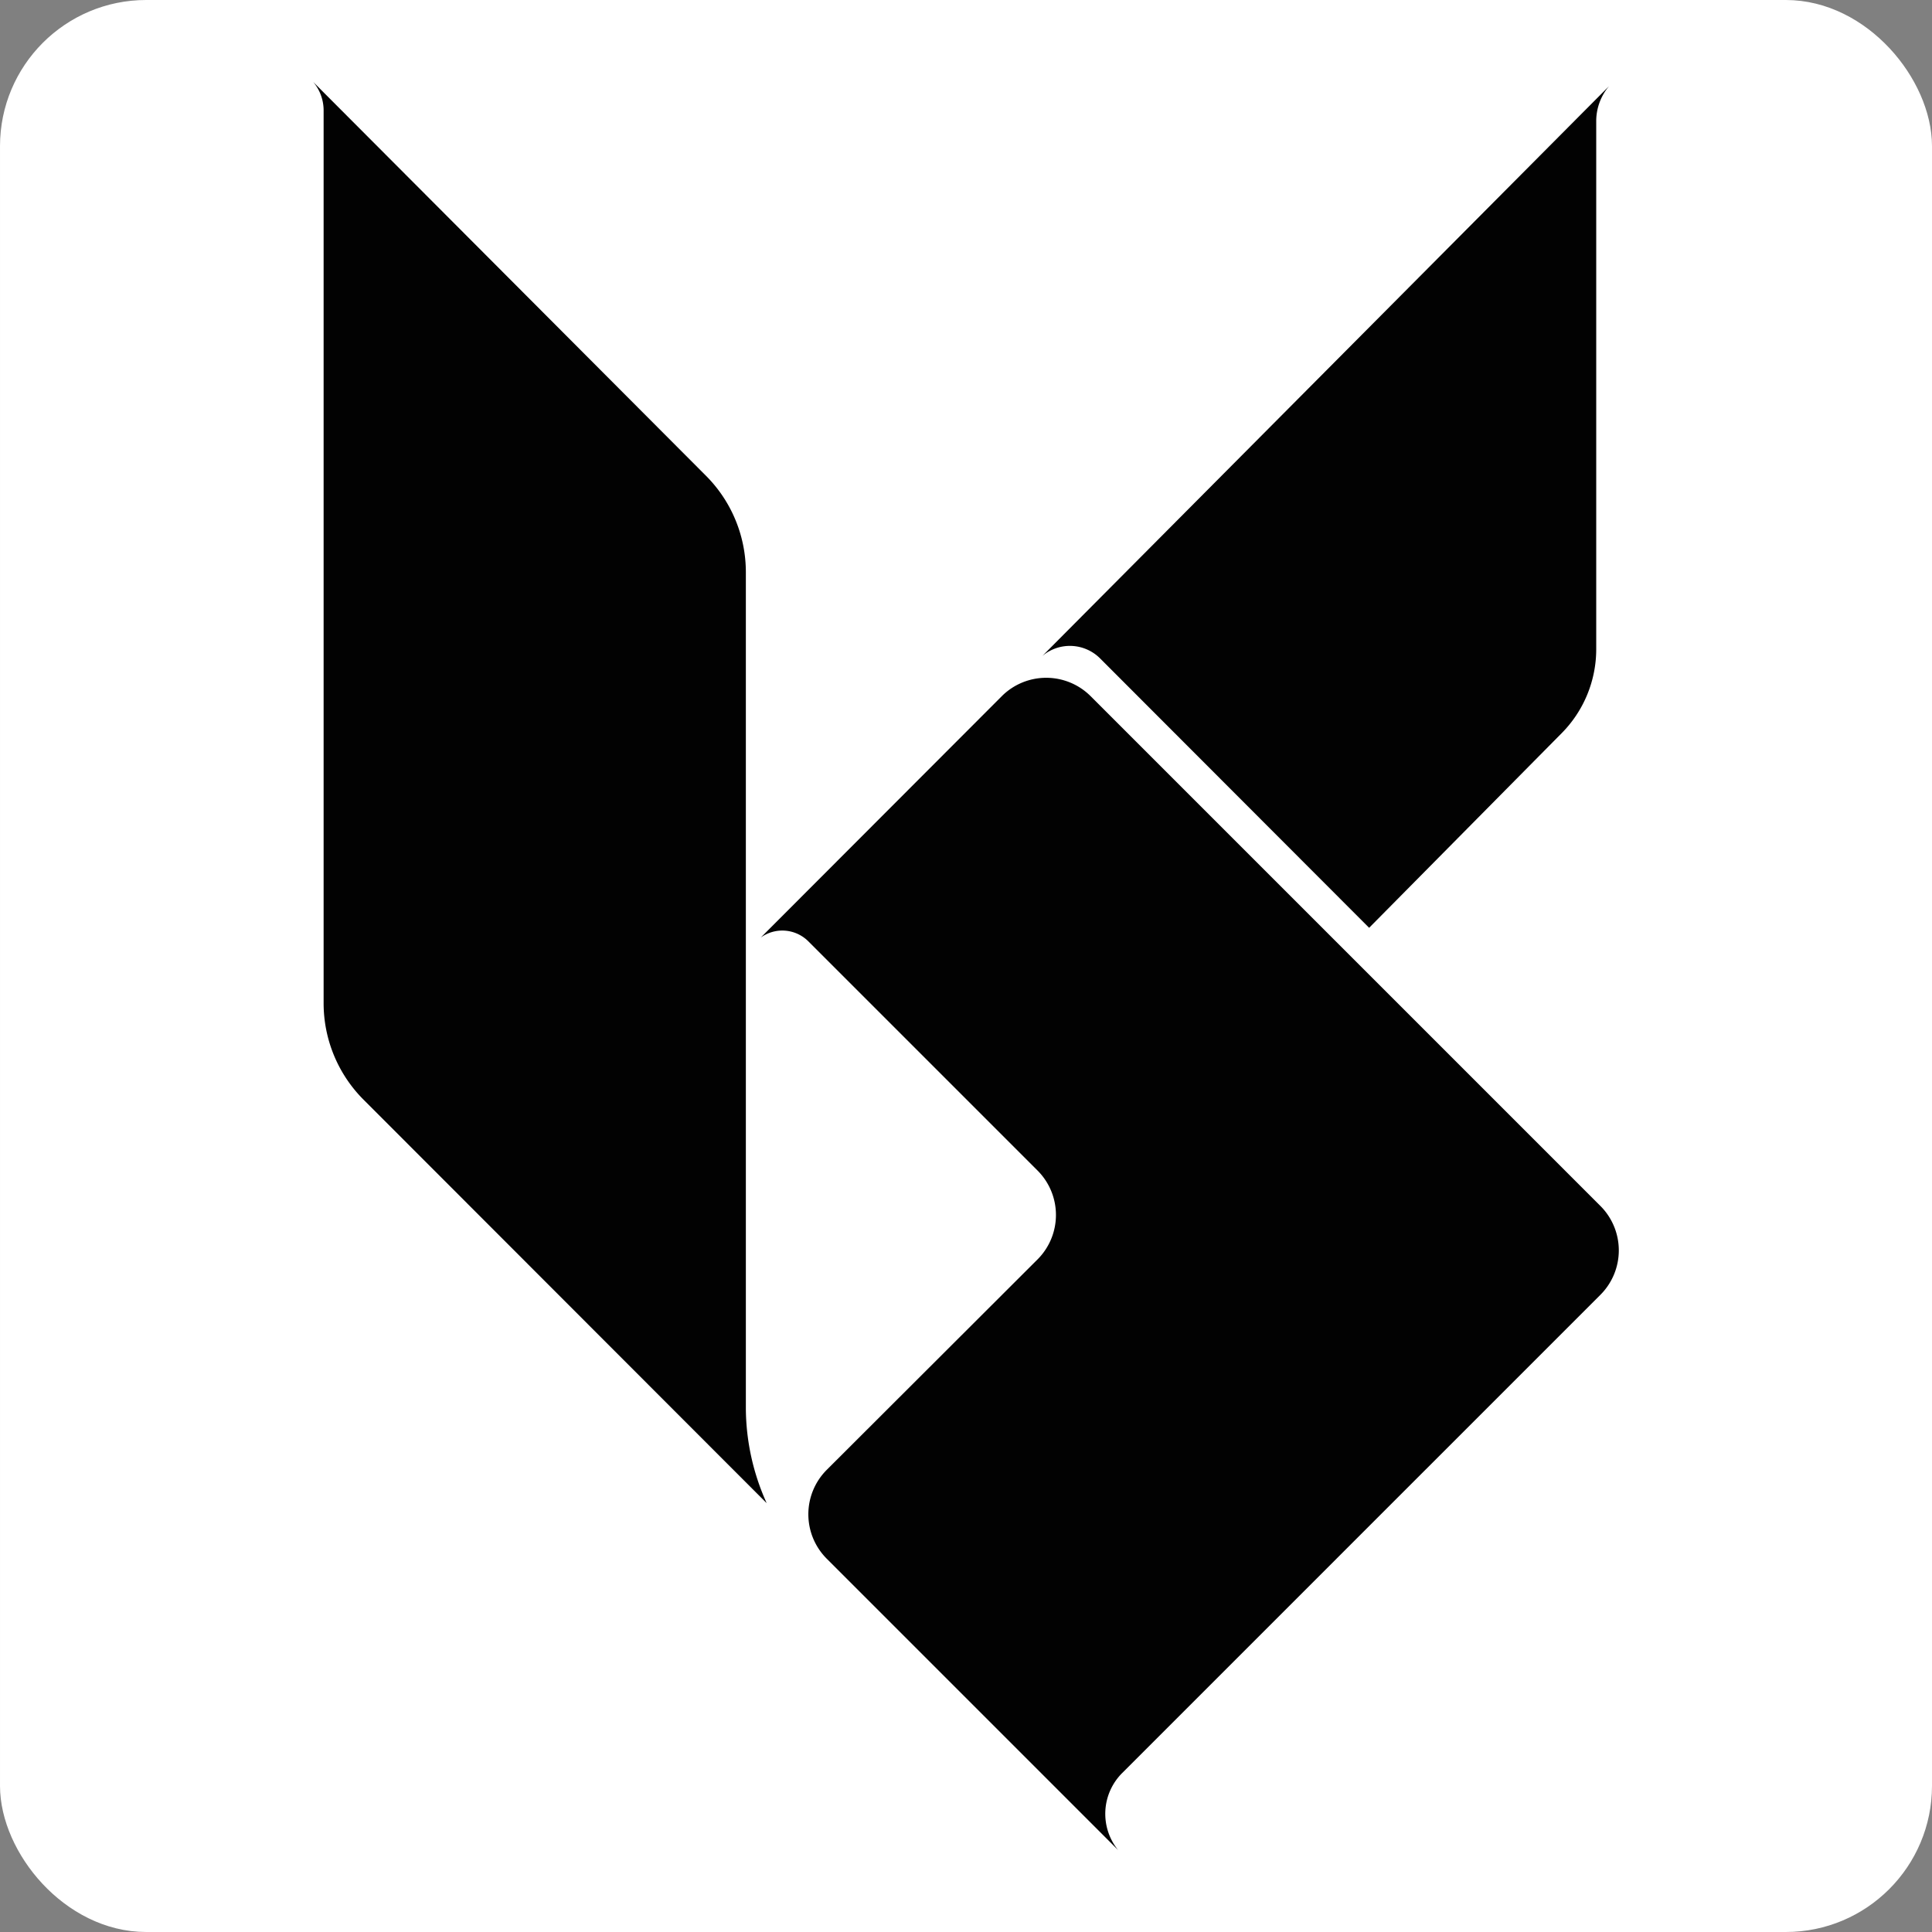 <svg id="Layer_1" data-name="Layer 1" xmlns="http://www.w3.org/2000/svg" viewBox="0 0 55.64 55.64"><rect x="0" y="0" width="55.64" height="55.64" fill="#808080" stroke="none"/><defs><style>.cls-1{fill:#fff;stroke:#fff;stroke-miterlimit:10;}.cls-2{fill:#020202;}</style></defs><title>logo-head</title><rect class="cls-1" x="0.5" y="0.5" width="54.64" height="54.64" rx="3.71" ry="3.71"/><path class="cls-2" d="M22.6,43.81h0A6.7,6.7,0,0,1,22,41.09V17a3.93,3.93,0,0,0-1.15-2.78L9.54,2.88h0a1.27,1.27,0,0,1,.3.82V29.42A3.93,3.93,0,0,0,11,32.2Z" transform="translate(-0.52 -0.52)"/><path class="cls-2" d="M39.95,27.24l5.54-5.6a3.44,3.44,0,0,0,1-2.42V4a1.56,1.56,0,0,1,.37-1h0L30.54,19.41h0a1.23,1.23,0,0,1,1.66.07Z" transform="translate(-0.52 -0.52)"/><path class="cls-2" d="M22.43,27.52h0a1.06,1.06,0,0,1,1.37.11l6.6,6.6a1.81,1.81,0,0,1,0,2.56h0l-6.07,6.06a1.81,1.81,0,0,0,0,2.56h0l8.39,8.39h0a1.66,1.66,0,0,1,.12-2.22l7.45-7.45,6.32-6.32a1.81,1.81,0,0,0,0-2.56h0l-7.34-7.34-7.34-7.34a1.81,1.81,0,0,0-2.56,0h0Z" transform="translate(-0.52 -0.52)"/></svg>